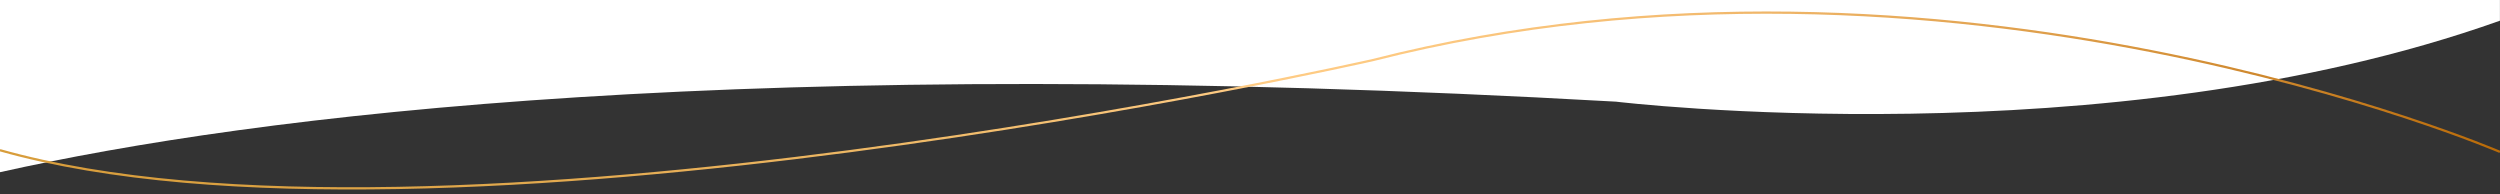 <?xml version="1.0" encoding="utf-8"?>
<!-- Generator: Adobe Illustrator 25.4.2, SVG Export Plug-In . SVG Version: 6.00 Build 0)  -->
<svg version="1.1" id="Capa_1" xmlns="http://www.w3.org/2000/svg" xmlns:xlink="http://www.w3.org/1999/xlink" x="0px" y="0px"
	 viewBox="0 0 8192 636.7" style="enable-background:new 0 0 8192 636.7;" xml:space="preserve">
<rect x="0" y="0" width="8192" height="636.7" fill="#333333" stroke="none"/>
<style type="text/css">
	.st0{fill:#FFFFFF;}
	.st1{fill:none;stroke:url(#SVGID_1_);stroke-width:7.406;stroke-miterlimit:10;}
</style>
<path class="st0" d="M-0.2-5v569.3C836,377.5,2455.7,172.6,5295.2,333.1c0,0,1607.1,193.8,2896.6-265.3V-5H-0.2z"/>
<linearGradient id="SVGID_1_" gradientUnits="userSpaceOnUse" x1="-1.206" y1="306.6" x2="8193.262" y2="306.6" gradientTransform="matrix(1 0 0 -1 0 635.89)">
	<stop  offset="0" style="stop-color:#D89D3B"/>
	<stop  offset="0.102" style="stop-color:#DBA141"/>
	<stop  offset="0.237" style="stop-color:#E4AB51"/>
	<stop  offset="0.39" style="stop-color:#F2BD6D"/>
	<stop  offset="0.5" style="stop-color:#FFCC85"/>
	<stop  offset="0.577" style="stop-color:#FCC880"/>
	<stop  offset="0.671" style="stop-color:#F4BC71"/>
	<stop  offset="0.774" style="stop-color:#E6A958"/>
	<stop  offset="0.885" style="stop-color:#D38E35"/>
	<stop  offset="0.999" style="stop-color:#BA6B08"/>
	<stop  offset="1" style="stop-color:#BA6B08"/>
</linearGradient>
<path class="st1" d="M-0.2,492.2C1424.9,894.7,4498.1,197,4498.1,197c1879.1-479.2,3693.7,300.7,3693.7,300.7"/>
</svg>
